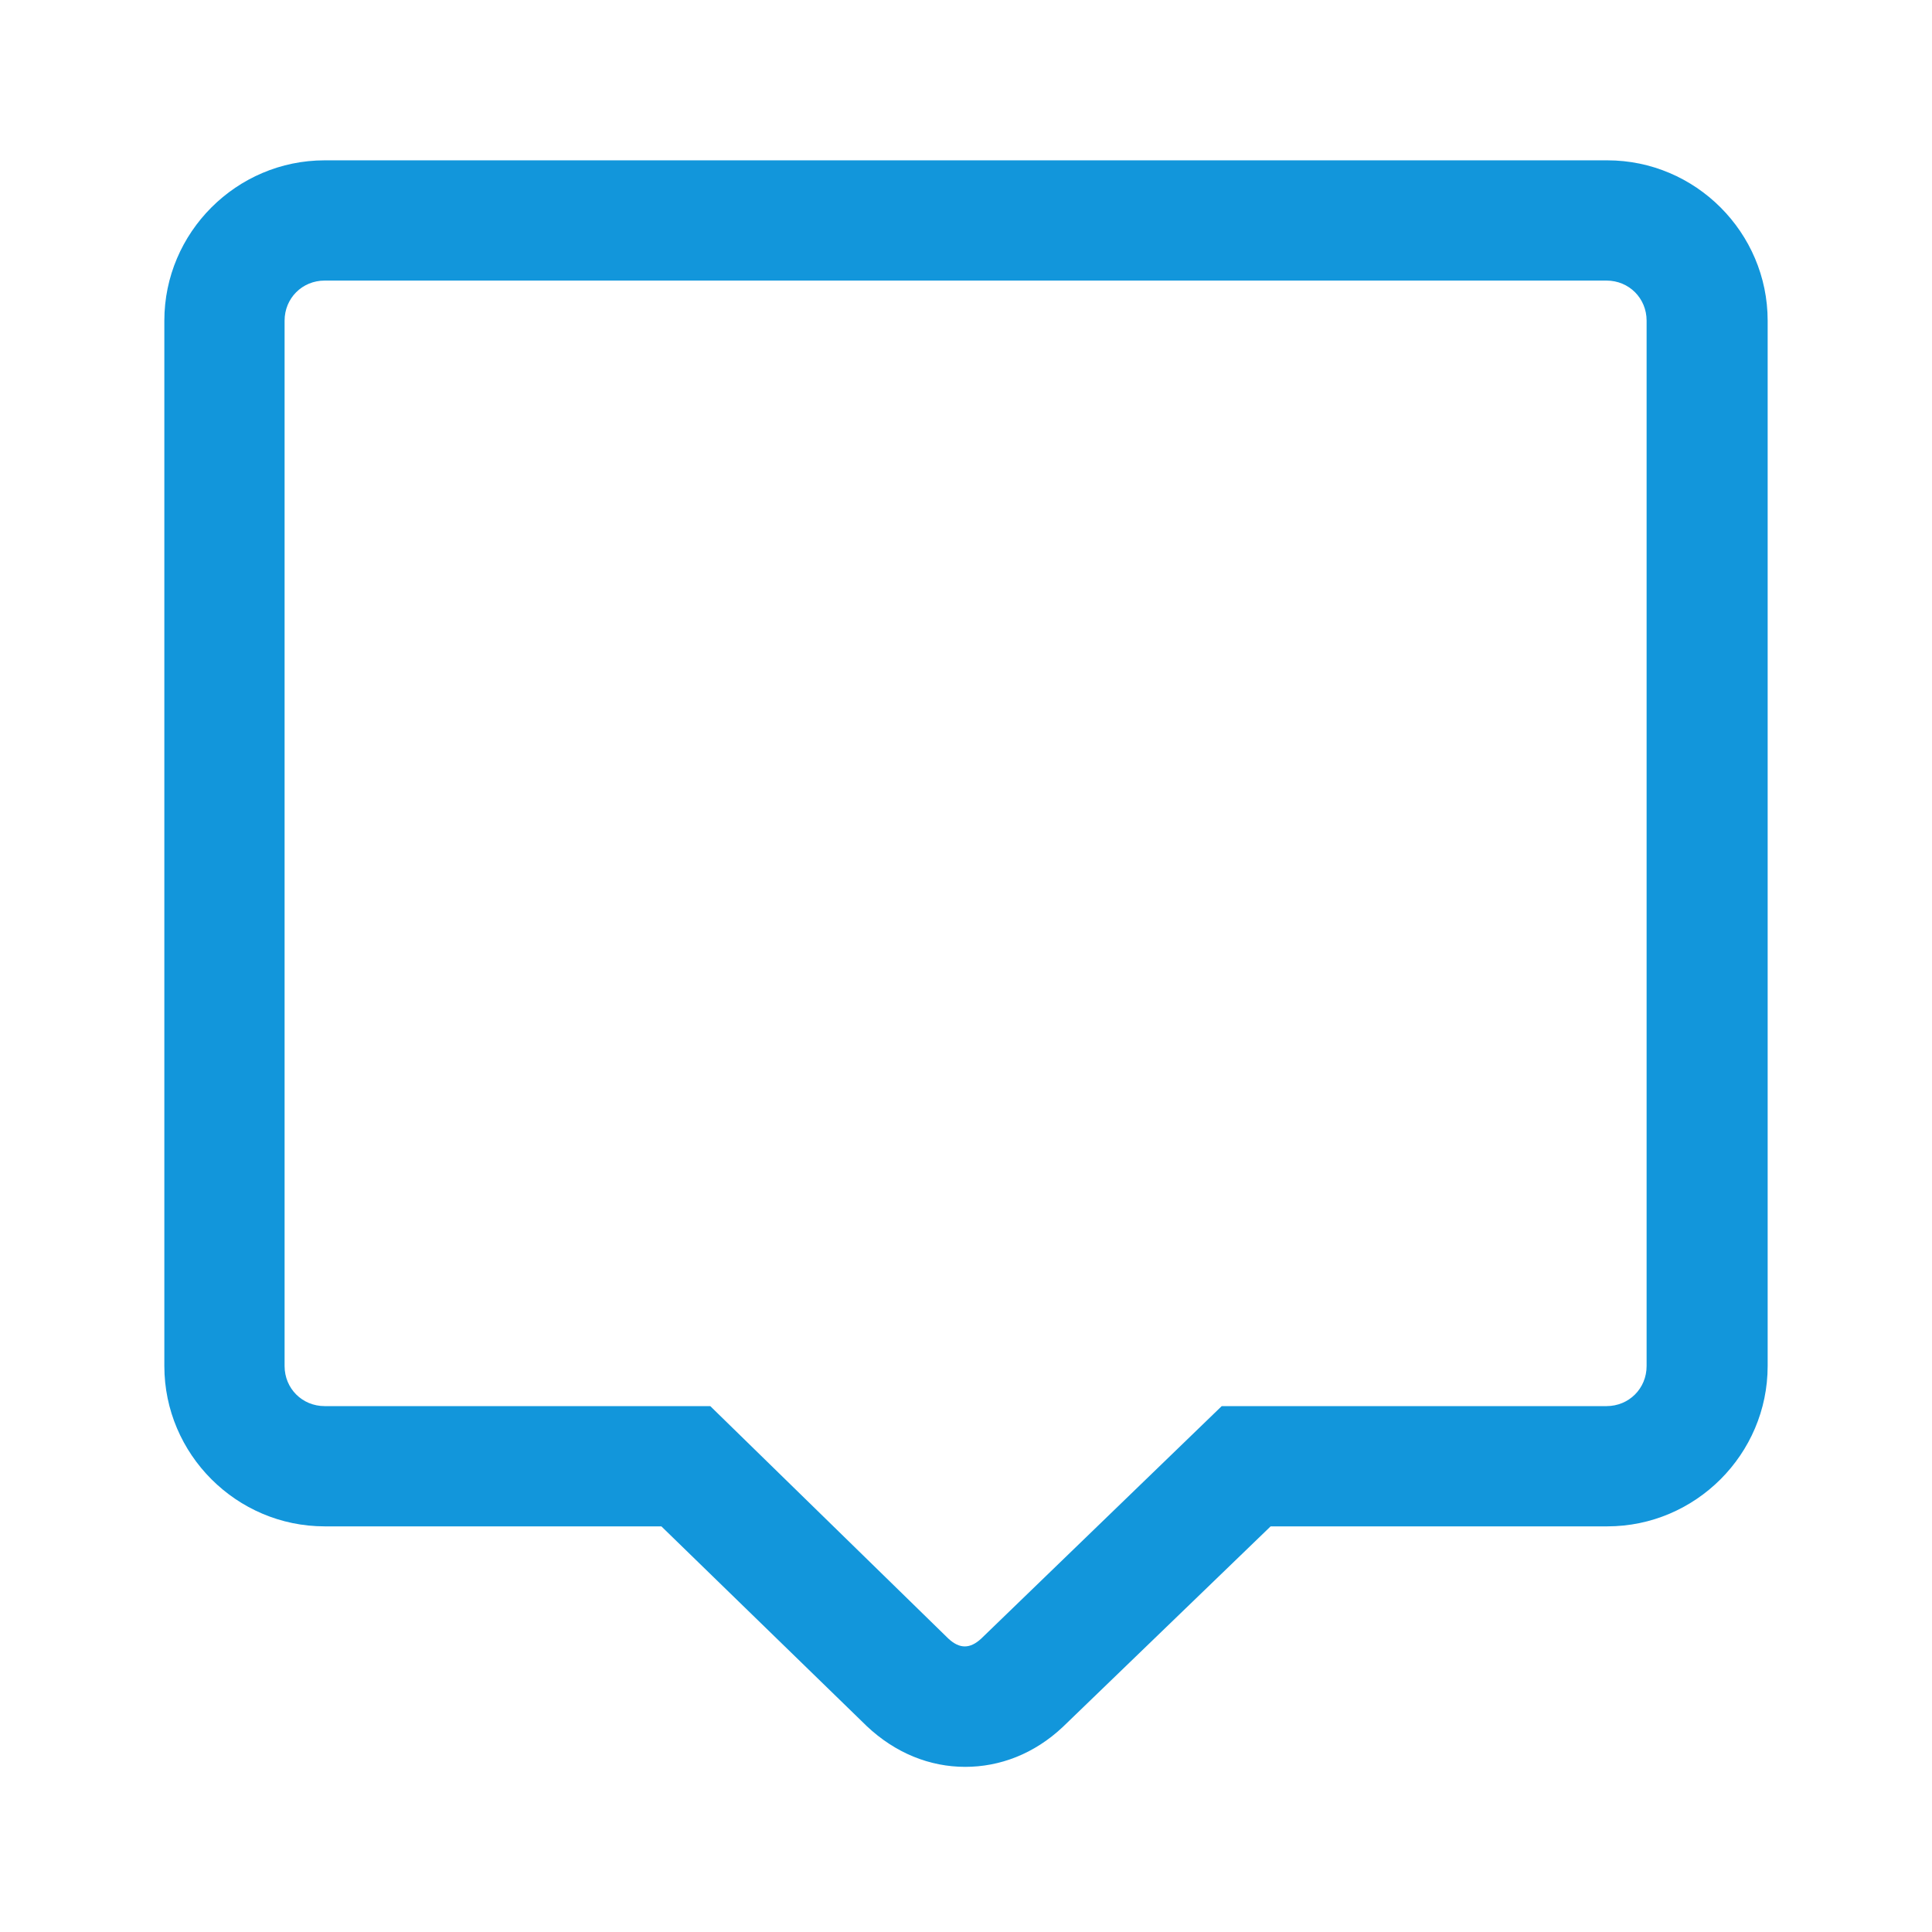 <?xml version="1.0" standalone="no"?><!DOCTYPE svg PUBLIC "-//W3C//DTD SVG 1.1//EN" "http://www.w3.org/Graphics/SVG/1.1/DTD/svg11.dtd"><svg t="1589165671230" class="icon" viewBox="0 0 1024 1024" version="1.1" xmlns="http://www.w3.org/2000/svg" p-id="832" data-spm-anchor-id="a313x.7781069.0.i0" xmlns:xlink="http://www.w3.org/1999/xlink" width="200" height="200"><defs><style type="text/css"></style></defs><path d="M511.575 936.471c-18.695 0-36.966-7.223-52.262-21.67l-0.425-0.425L350.539 809.002H172.083c-46.739 0-84.979-38.241-84.979-84.979V169.959c0-46.739 38.241-84.979 84.979-84.979h679.834c46.739 0 84.979 38.241 84.979 84.979v554.065c0 46.739-38.241 84.979-84.979 84.979h-178.456l-110.048 106.224c-15.296 14.446-33.567 21.245-51.837 21.245z m-8.923-67.983c5.949 5.524 11.472 5.524 17.421 0l127.469-123.22h203.95c11.897 0 21.245-9.348 21.245-21.245V169.959c0-11.897-9.348-21.245-21.245-21.245H172.083c-11.897 0-21.245 9.348-21.245 21.245v554.065c0 11.897 9.348 21.245 21.245 21.245h204.375l126.194 123.22z" p-id="833" fill="#1296db"></path></svg>